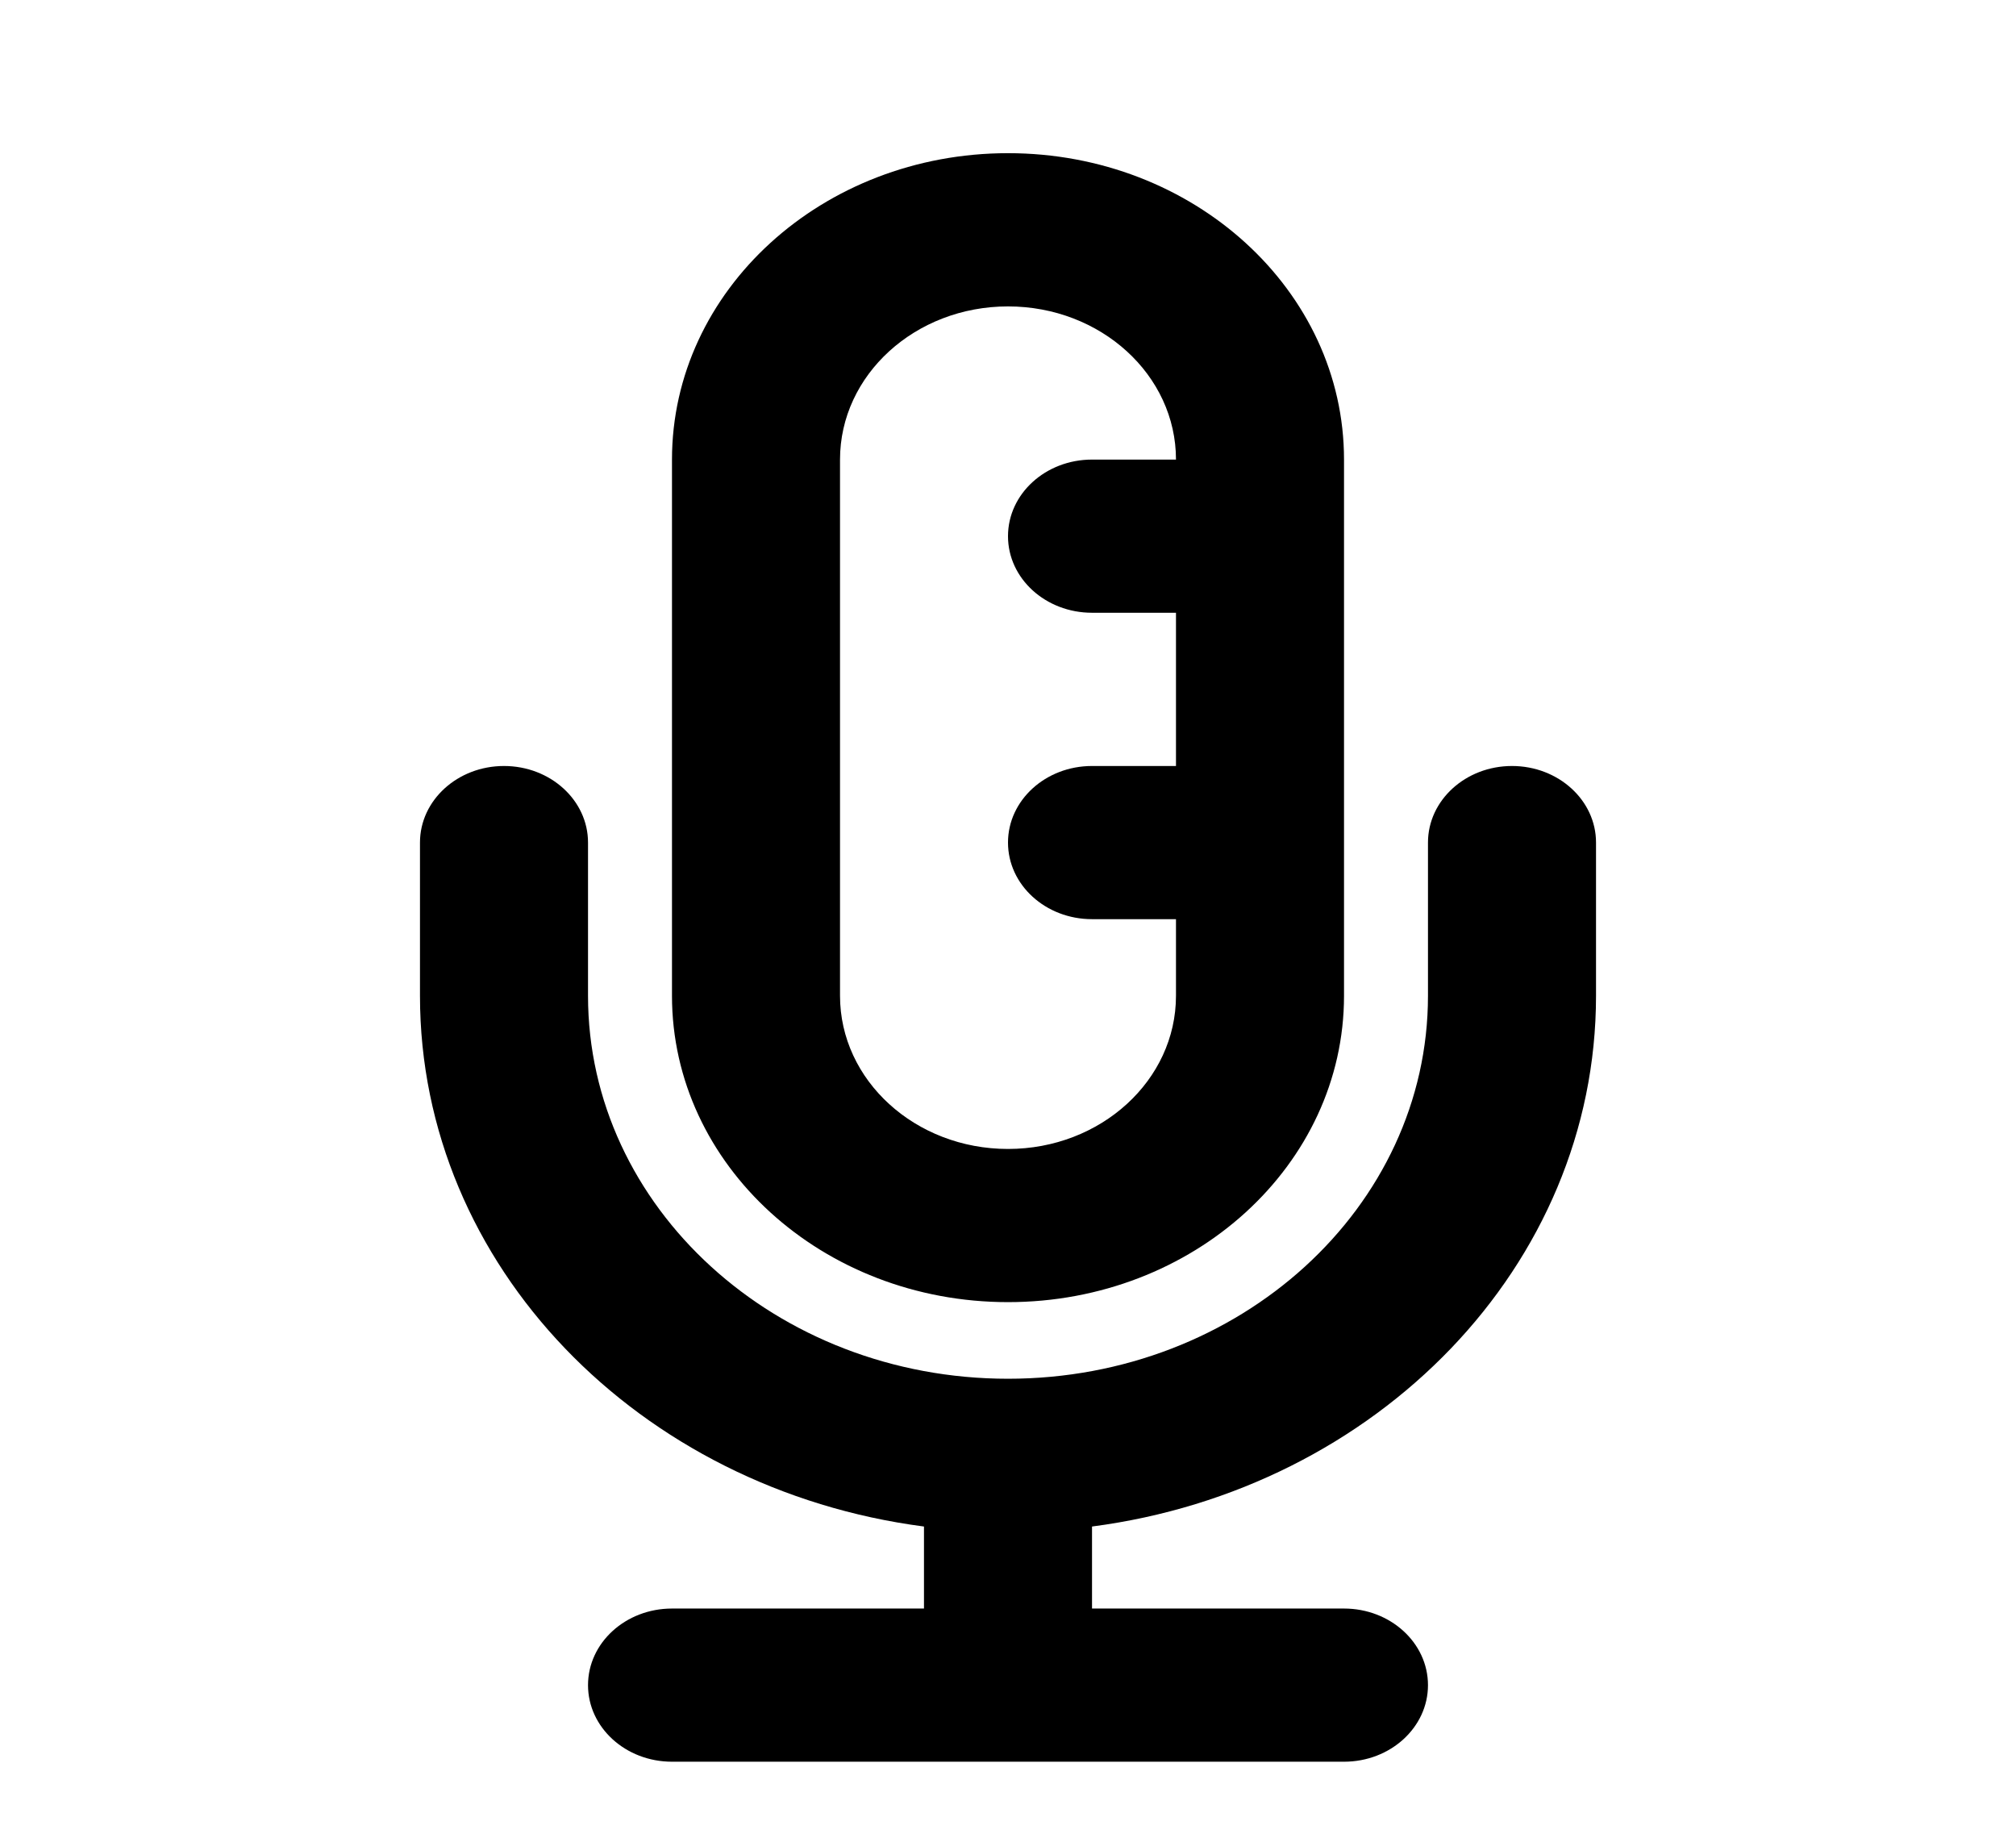 <svg width="34" height="31" viewBox="0 0 34 31" fill="none" xmlns="http://www.w3.org/2000/svg">
<path fill-rule="evenodd" clip-rule="evenodd" d="M14.167 7.75C14.167 6.323 15.435 5.167 17 5.167C18.565 5.167 19.833 6.323 19.833 7.75H18.417C17.634 7.75 17 8.328 17 9.042C17 9.755 17.634 10.333 18.417 10.333H19.833V12.917H18.417C17.634 12.917 17 13.495 17 14.208C17 14.922 17.634 15.5 18.417 15.5H19.833V16.792C19.833 18.218 18.565 19.375 17 19.375C15.435 19.375 14.167 18.218 14.167 16.792V7.75ZM17 2.583C13.87 2.583 11.333 4.897 11.333 7.75V16.792C11.333 19.645 13.87 21.958 17 21.958C20.13 21.958 22.667 19.645 22.667 16.792V14.208V9.042V7.75C22.667 4.897 20.13 2.583 17 2.583ZM9.917 14.208C9.917 13.495 9.282 12.917 8.5 12.917C7.718 12.917 7.083 13.495 7.083 14.208V16.792C7.083 21.347 10.778 25.115 15.583 25.742V27.125H11.333C10.551 27.125 9.917 27.703 9.917 28.417C9.917 29.13 10.551 29.708 11.333 29.708H17H22.667C23.449 29.708 24.083 29.13 24.083 28.417C24.083 27.703 23.449 27.125 22.667 27.125H18.417V25.742C23.223 25.115 26.917 21.347 26.917 16.792V14.208C26.917 13.495 26.282 12.917 25.5 12.917C24.718 12.917 24.083 13.495 24.083 14.208V16.792C24.083 20.358 20.912 23.25 17 23.25C13.088 23.25 9.917 20.358 9.917 16.792V14.208Z" fill="black"/>
</svg>
